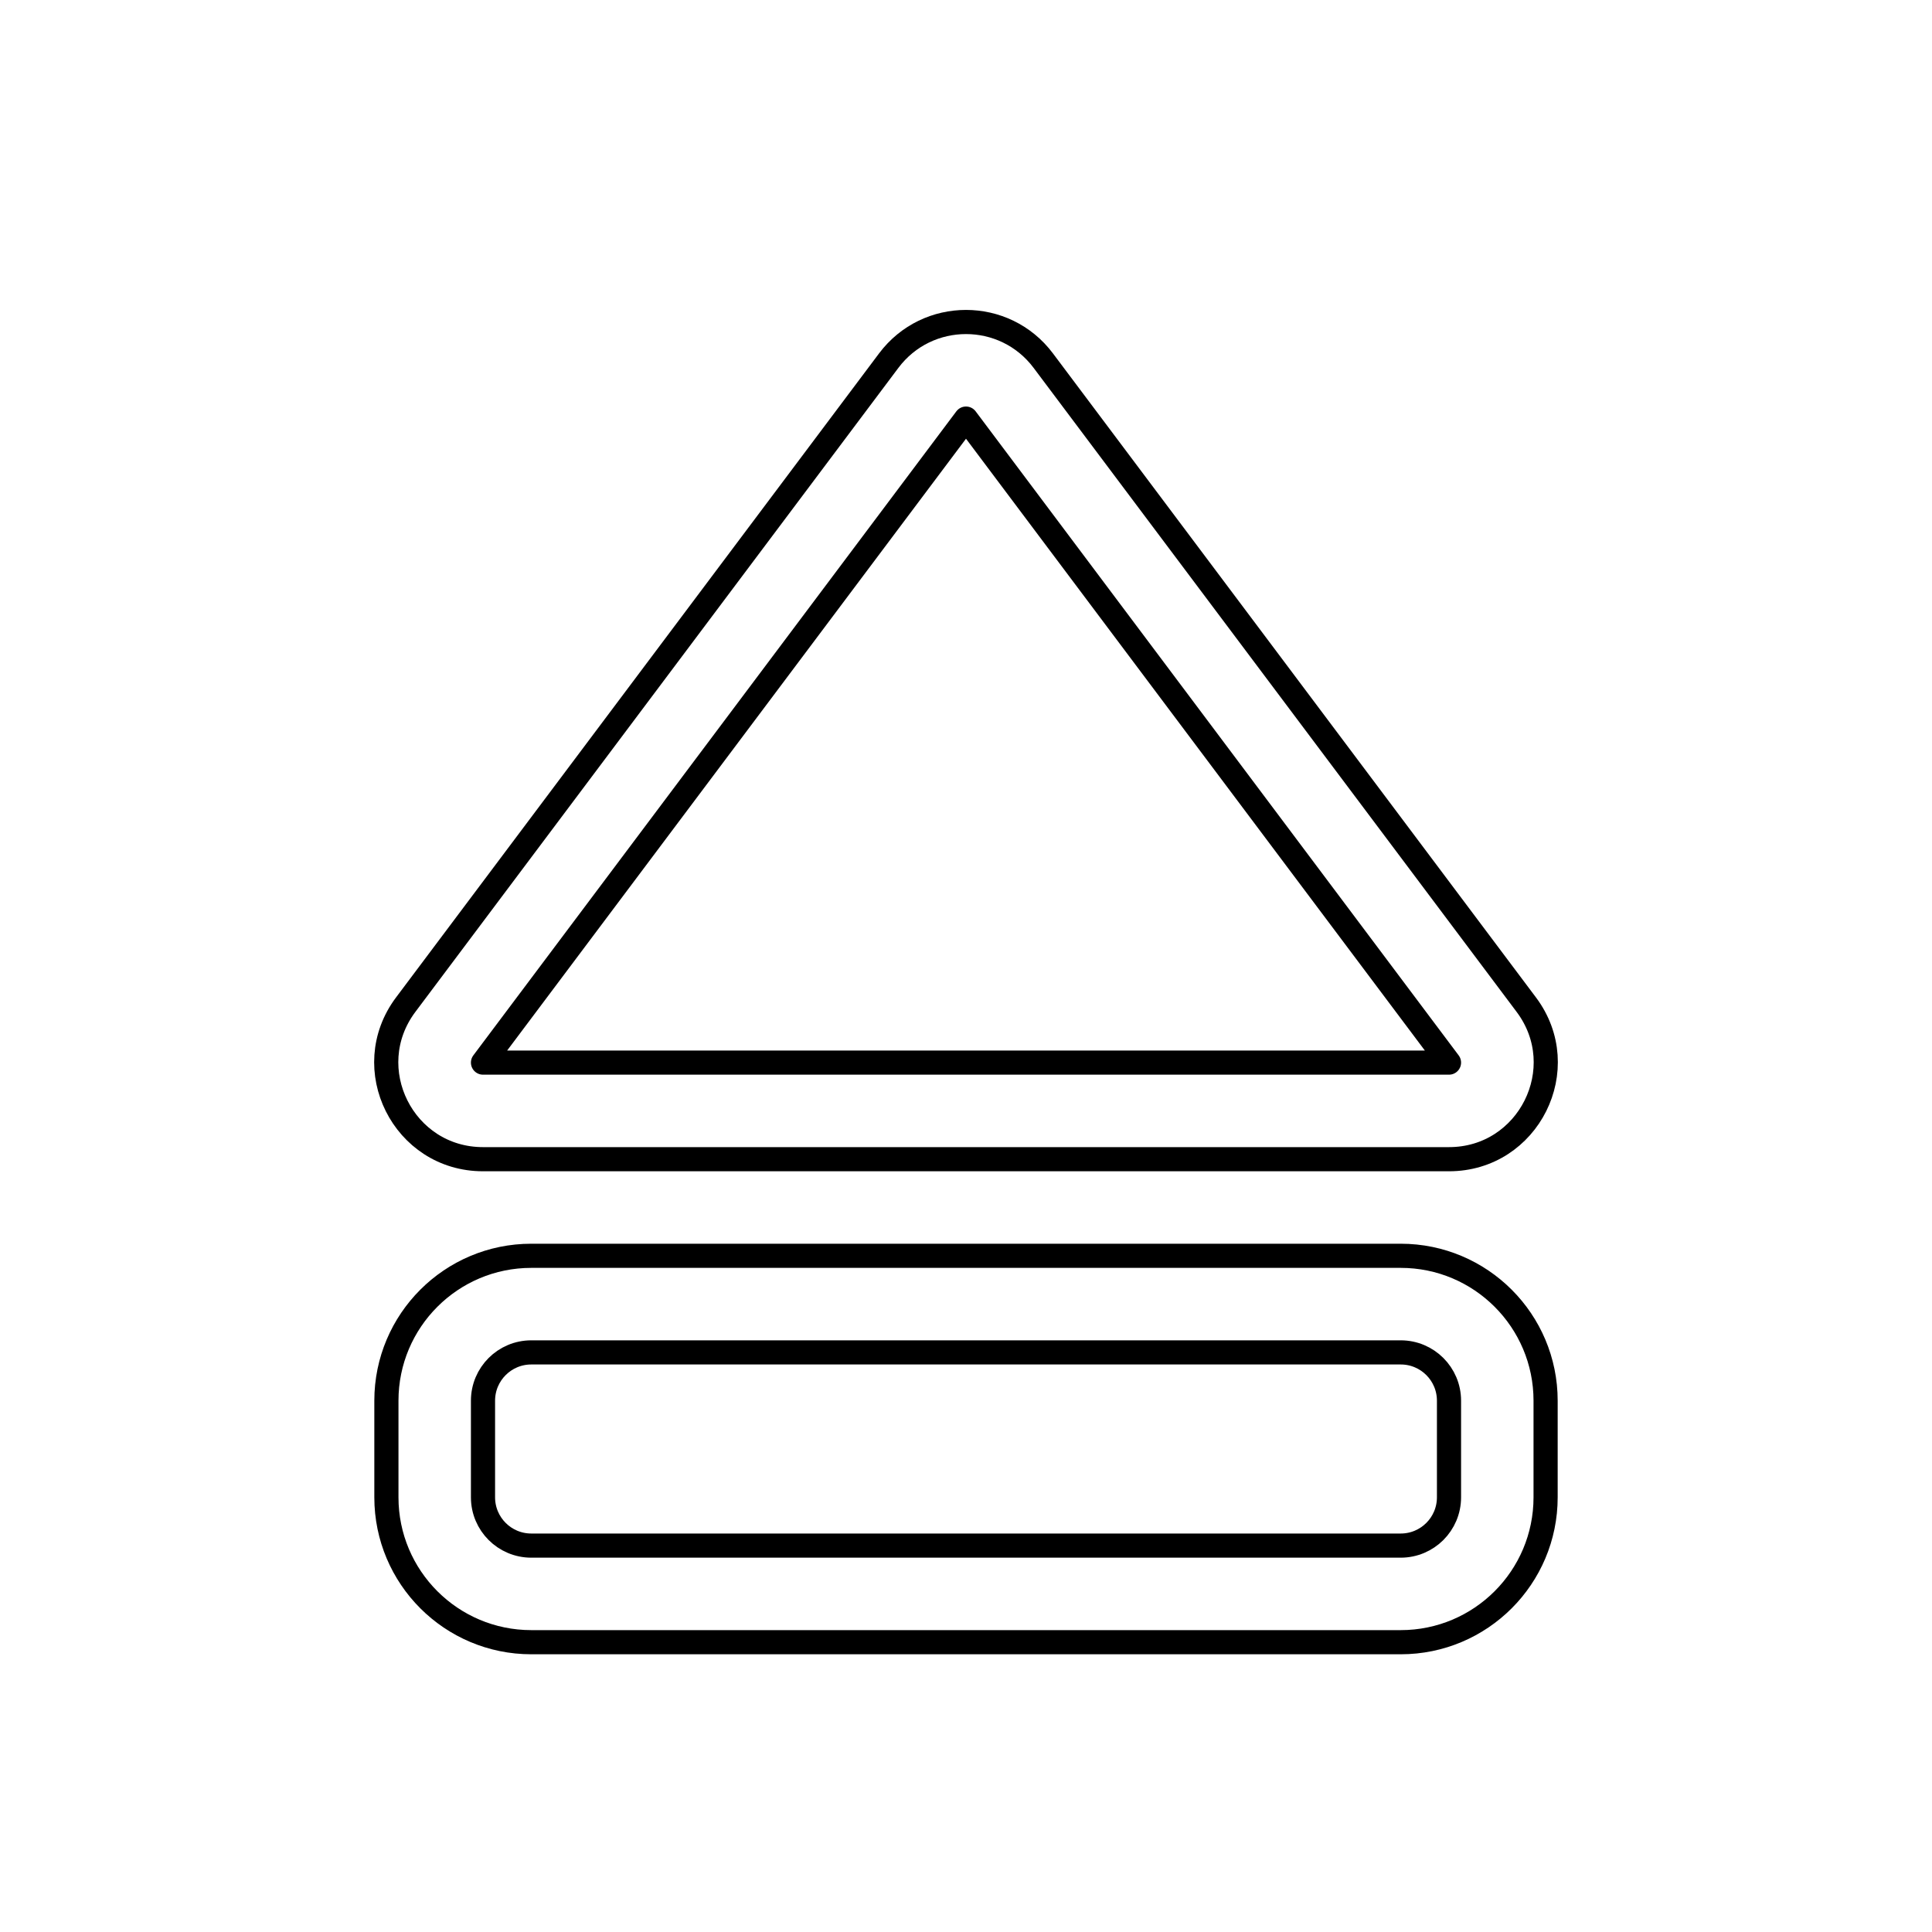 <svg width="80" height="80" viewBox="0 0 80 80" fill="none" xmlns="http://www.w3.org/2000/svg">
  <path fill-rule="evenodd" clip-rule="evenodd" d="M16.8 41.6C14.822 44.237 16.704 48 20 48L60 48C63.296 48 65.178 44.237 63.2 41.6L43.2 14.933C41.6 12.8 38.4 12.8 36.8 14.933L16.8 41.6ZM20 44L40 17.333L60 44H20Z" stroke="currentColor" stroke-linecap="round" stroke-linejoin="round" />
  <path fill-rule="evenodd" clip-rule="evenodd" d="M16 62C16 65.314 18.686 68 22 68H58C61.314 68 64 65.314 64 62V58C64 54.686 61.314 52 58 52L22 52C18.686 52 16 54.686 16 58V62ZM22 64C20.895 64 20 63.105 20 62V58C20 56.895 20.895 56 22 56L58 56C59.105 56 60 56.895 60 58V62C60 63.105 59.105 64 58 64H22Z" stroke="currentColor" stroke-linecap="round" stroke-linejoin="round" />
</svg>